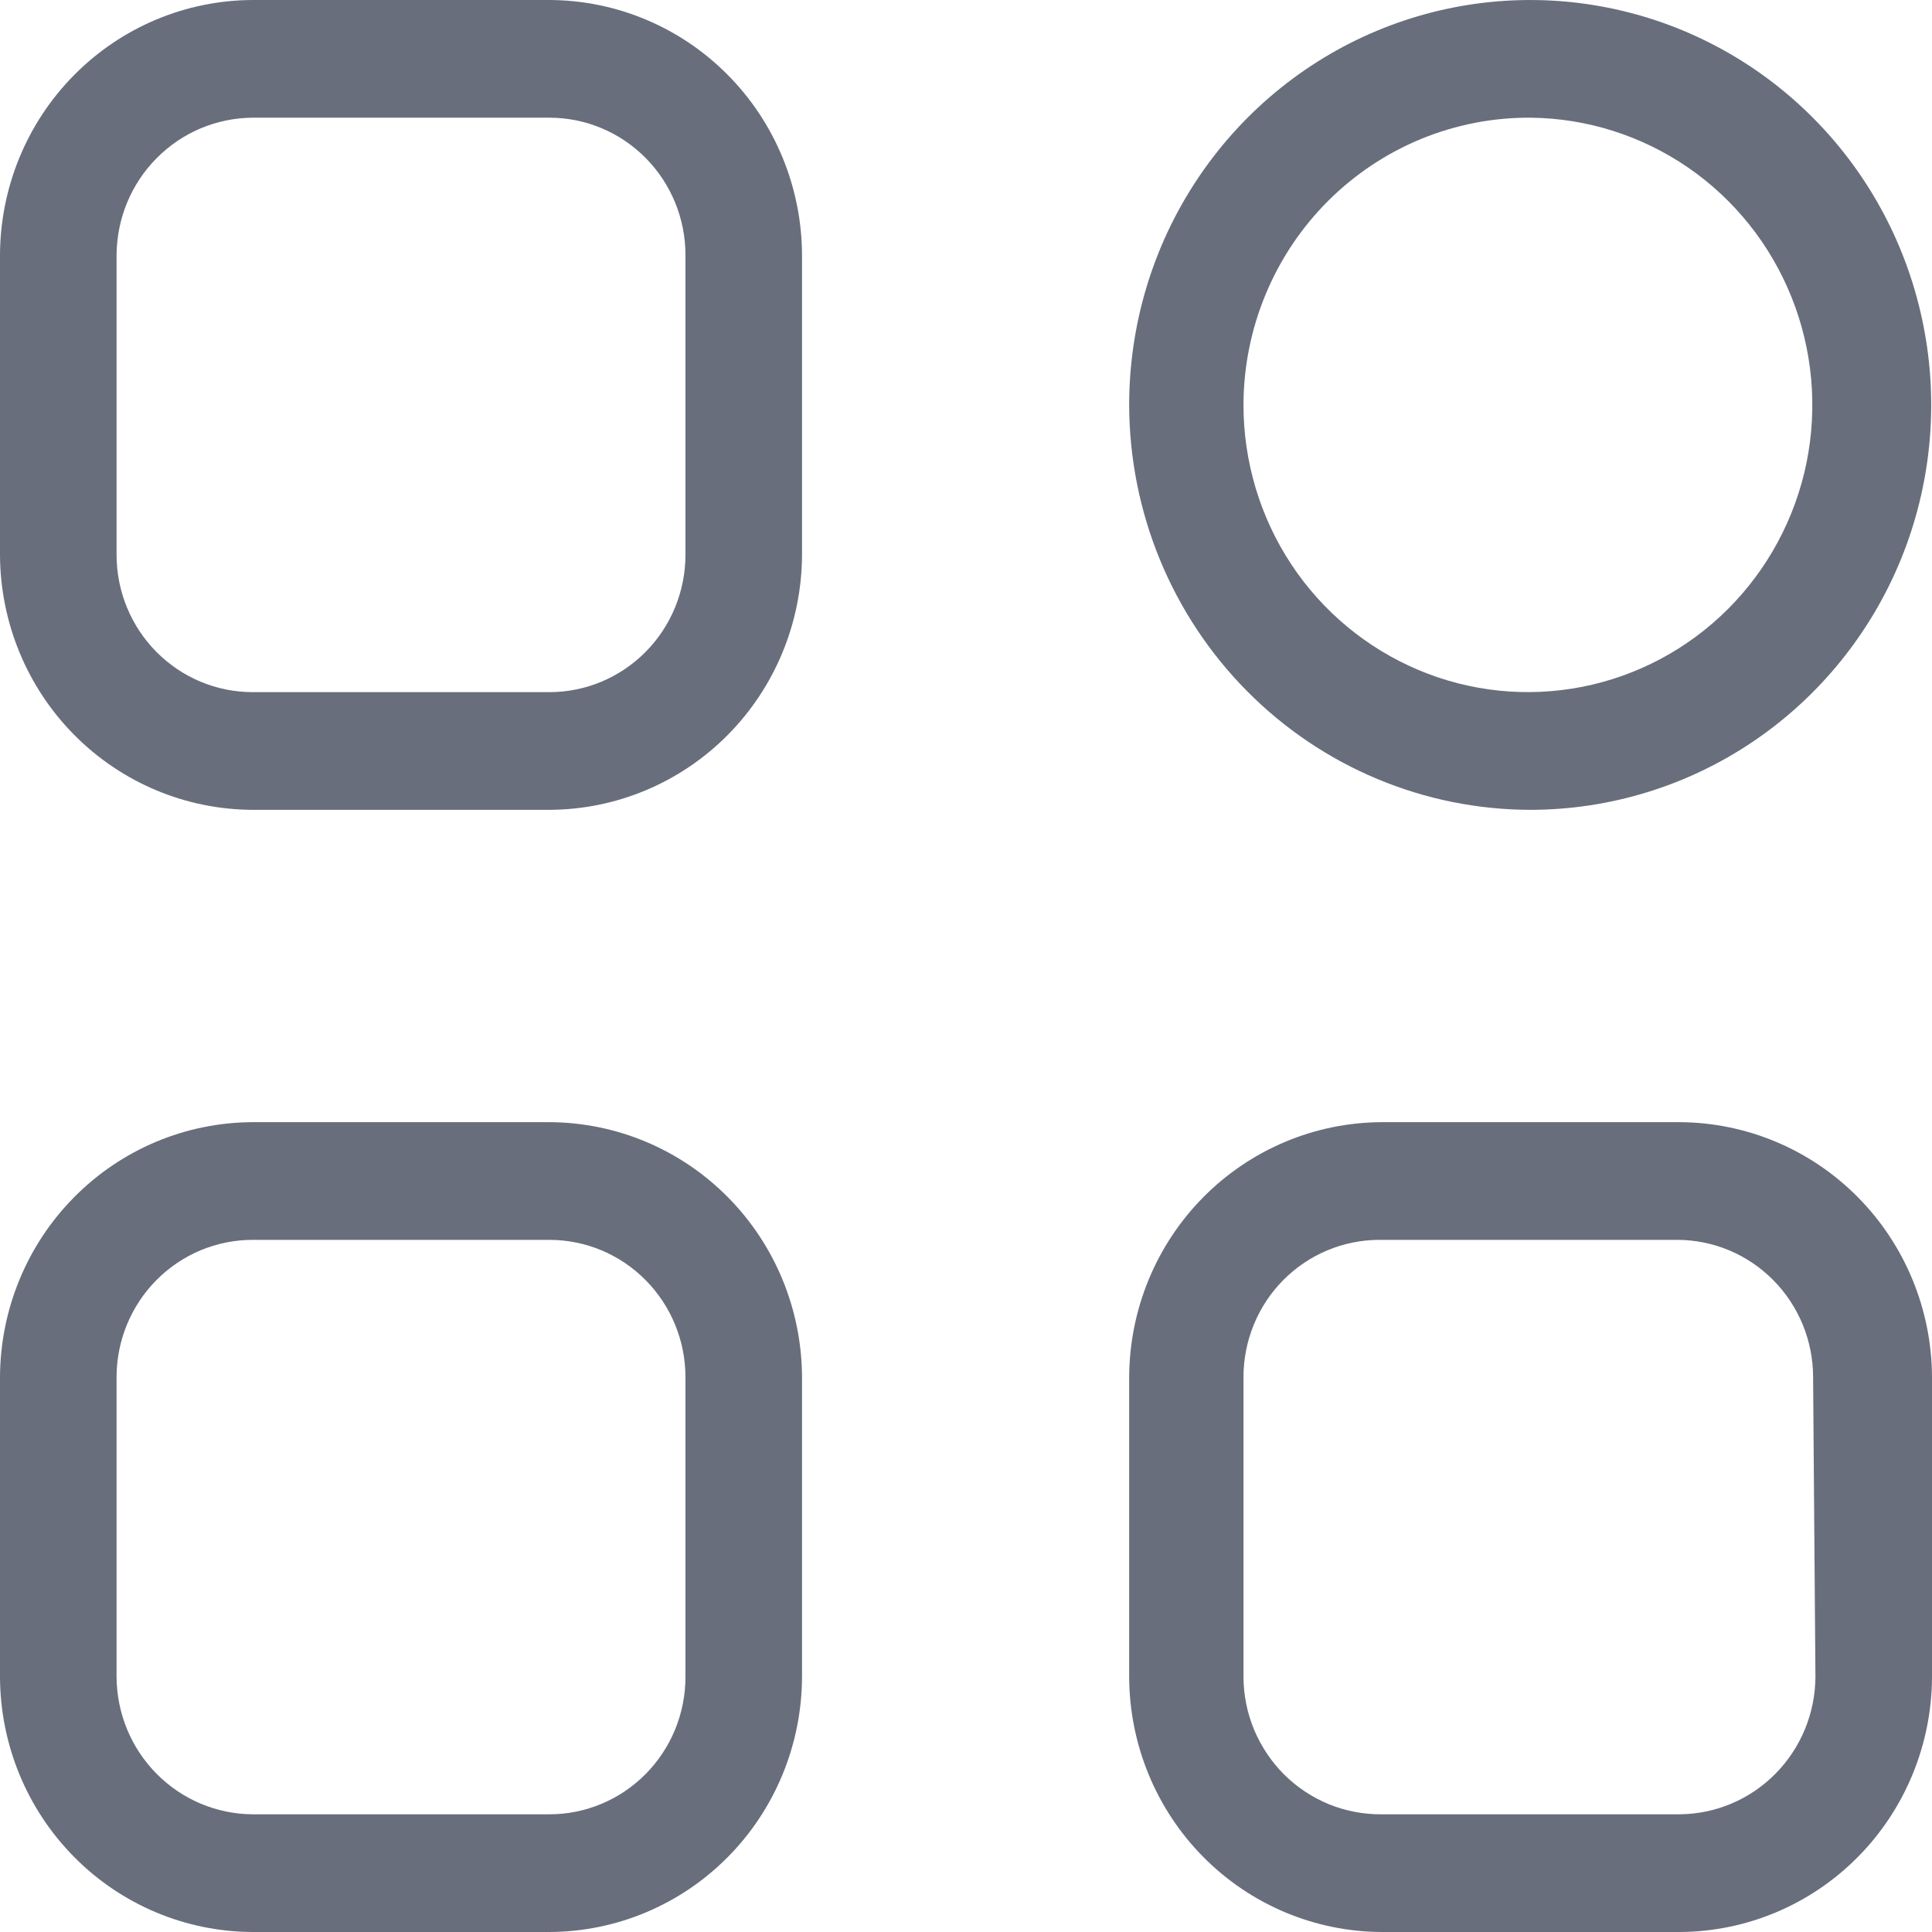 <svg width="24" height="24" viewBox="0 0 24 24" fill="none" xmlns="http://www.w3.org/2000/svg">
            <path d="M20.862 13.94H17.165C16.334 13.943 15.537 14.277 14.949 14.871C14.361 15.464 14.03 16.269 14.027 17.108V20.832C14.03 21.671 14.361 22.476 14.949 23.069C15.537 23.663 16.334 23.997 17.165 24H20.862C21.694 23.997 22.49 23.663 23.078 23.069C23.666 22.476 23.997 21.671 24 20.832V17.108C23.997 16.269 23.666 15.464 23.078 14.871C22.49 14.277 21.694 13.943 20.862 13.94V13.94ZM22.552 20.832C22.549 21.284 22.37 21.716 22.054 22.035C21.738 22.355 21.31 22.535 20.862 22.538H17.165C16.941 22.54 16.719 22.498 16.511 22.414C16.303 22.329 16.114 22.204 15.954 22.046C15.795 21.887 15.668 21.698 15.58 21.49C15.493 21.282 15.448 21.058 15.447 20.832V17.108C15.447 16.656 15.624 16.222 15.941 15.902C16.258 15.582 16.688 15.402 17.136 15.402H20.834C21.282 15.402 21.711 15.582 22.028 15.902C22.345 16.222 22.523 16.656 22.523 17.108L22.552 20.832Z" fill="#686E7C"></path>
            <path d="M19.018 10.06C20.003 10.058 20.965 9.762 21.783 9.208C22.601 8.654 23.238 7.868 23.614 6.948C23.989 6.029 24.087 5.018 23.893 4.043C23.7 3.068 23.225 2.172 22.528 1.47C21.831 0.767 20.943 0.289 19.977 0.096C19.011 -0.097 18.01 0.003 17.1 0.384C16.191 0.765 15.413 1.41 14.866 2.237C14.319 3.063 14.027 4.036 14.027 5.03C14.03 6.365 14.557 7.644 15.493 8.587C16.428 9.53 17.696 10.06 19.018 10.06V10.06ZM19.018 1.462C19.716 1.47 20.395 1.686 20.971 2.082C21.547 2.479 21.994 3.039 22.255 3.692C22.517 4.344 22.581 5.06 22.441 5.75C22.3 6.439 21.96 7.071 21.465 7.566C20.969 8.061 20.34 8.397 19.655 8.532C18.971 8.666 18.262 8.594 17.619 8.322C16.976 8.051 16.426 7.594 16.039 7.008C15.653 6.422 15.447 5.734 15.447 5.03C15.448 4.559 15.541 4.092 15.722 3.657C15.902 3.222 16.166 2.828 16.498 2.496C16.83 2.165 17.223 1.903 17.656 1.725C18.088 1.548 18.552 1.458 19.018 1.462V1.462Z" fill="#686E7C"></path>
            <path d="M6.825 0H3.138C2.306 0.003 1.51 0.337 0.922 0.931C0.334 1.524 0.003 2.329 0 3.168L0 6.892C0.003 7.731 0.334 8.536 0.922 9.129C1.51 9.723 2.306 10.057 3.138 10.06H6.825C7.657 10.057 8.453 9.723 9.041 9.129C9.629 8.536 9.96 7.731 9.963 6.892V3.168C9.96 2.329 9.629 1.524 9.041 0.931C8.453 0.337 7.657 0.003 6.825 0V0ZM8.515 6.892C8.515 7.344 8.337 7.778 8.02 8.098C7.703 8.418 7.274 8.598 6.825 8.598H3.138C2.689 8.598 2.26 8.418 1.943 8.098C1.626 7.778 1.448 7.344 1.448 6.892V3.168C1.451 2.716 1.629 2.284 1.946 1.965C2.262 1.645 2.69 1.465 3.138 1.462H6.825C7.274 1.462 7.703 1.642 8.02 1.962C8.337 2.282 8.515 2.716 8.515 3.168V6.892Z" fill="#686E7C"></path>
            <path d="M6.825 13.94H3.138C2.306 13.943 1.51 14.277 0.922 14.871C0.334 15.464 0.003 16.269 0 17.108L0 20.832C0.003 21.671 0.334 22.476 0.922 23.069C1.51 23.663 2.306 23.997 3.138 24H6.825C7.657 23.997 8.453 23.663 9.041 23.069C9.629 22.476 9.96 21.671 9.963 20.832V17.108C9.96 16.269 9.629 15.464 9.041 14.871C8.453 14.277 7.657 13.943 6.825 13.94V13.94ZM8.515 20.832C8.515 21.284 8.337 21.718 8.02 22.038C7.703 22.358 7.274 22.538 6.825 22.538H3.138C2.69 22.535 2.262 22.355 1.946 22.035C1.629 21.716 1.451 21.284 1.448 20.832V17.108C1.448 16.656 1.626 16.222 1.943 15.902C2.26 15.582 2.689 15.402 3.138 15.402H6.825C7.274 15.402 7.703 15.582 8.02 15.902C8.337 16.222 8.515 16.656 8.515 17.108V20.832Z" fill="#686E7C"></path>
          </svg>